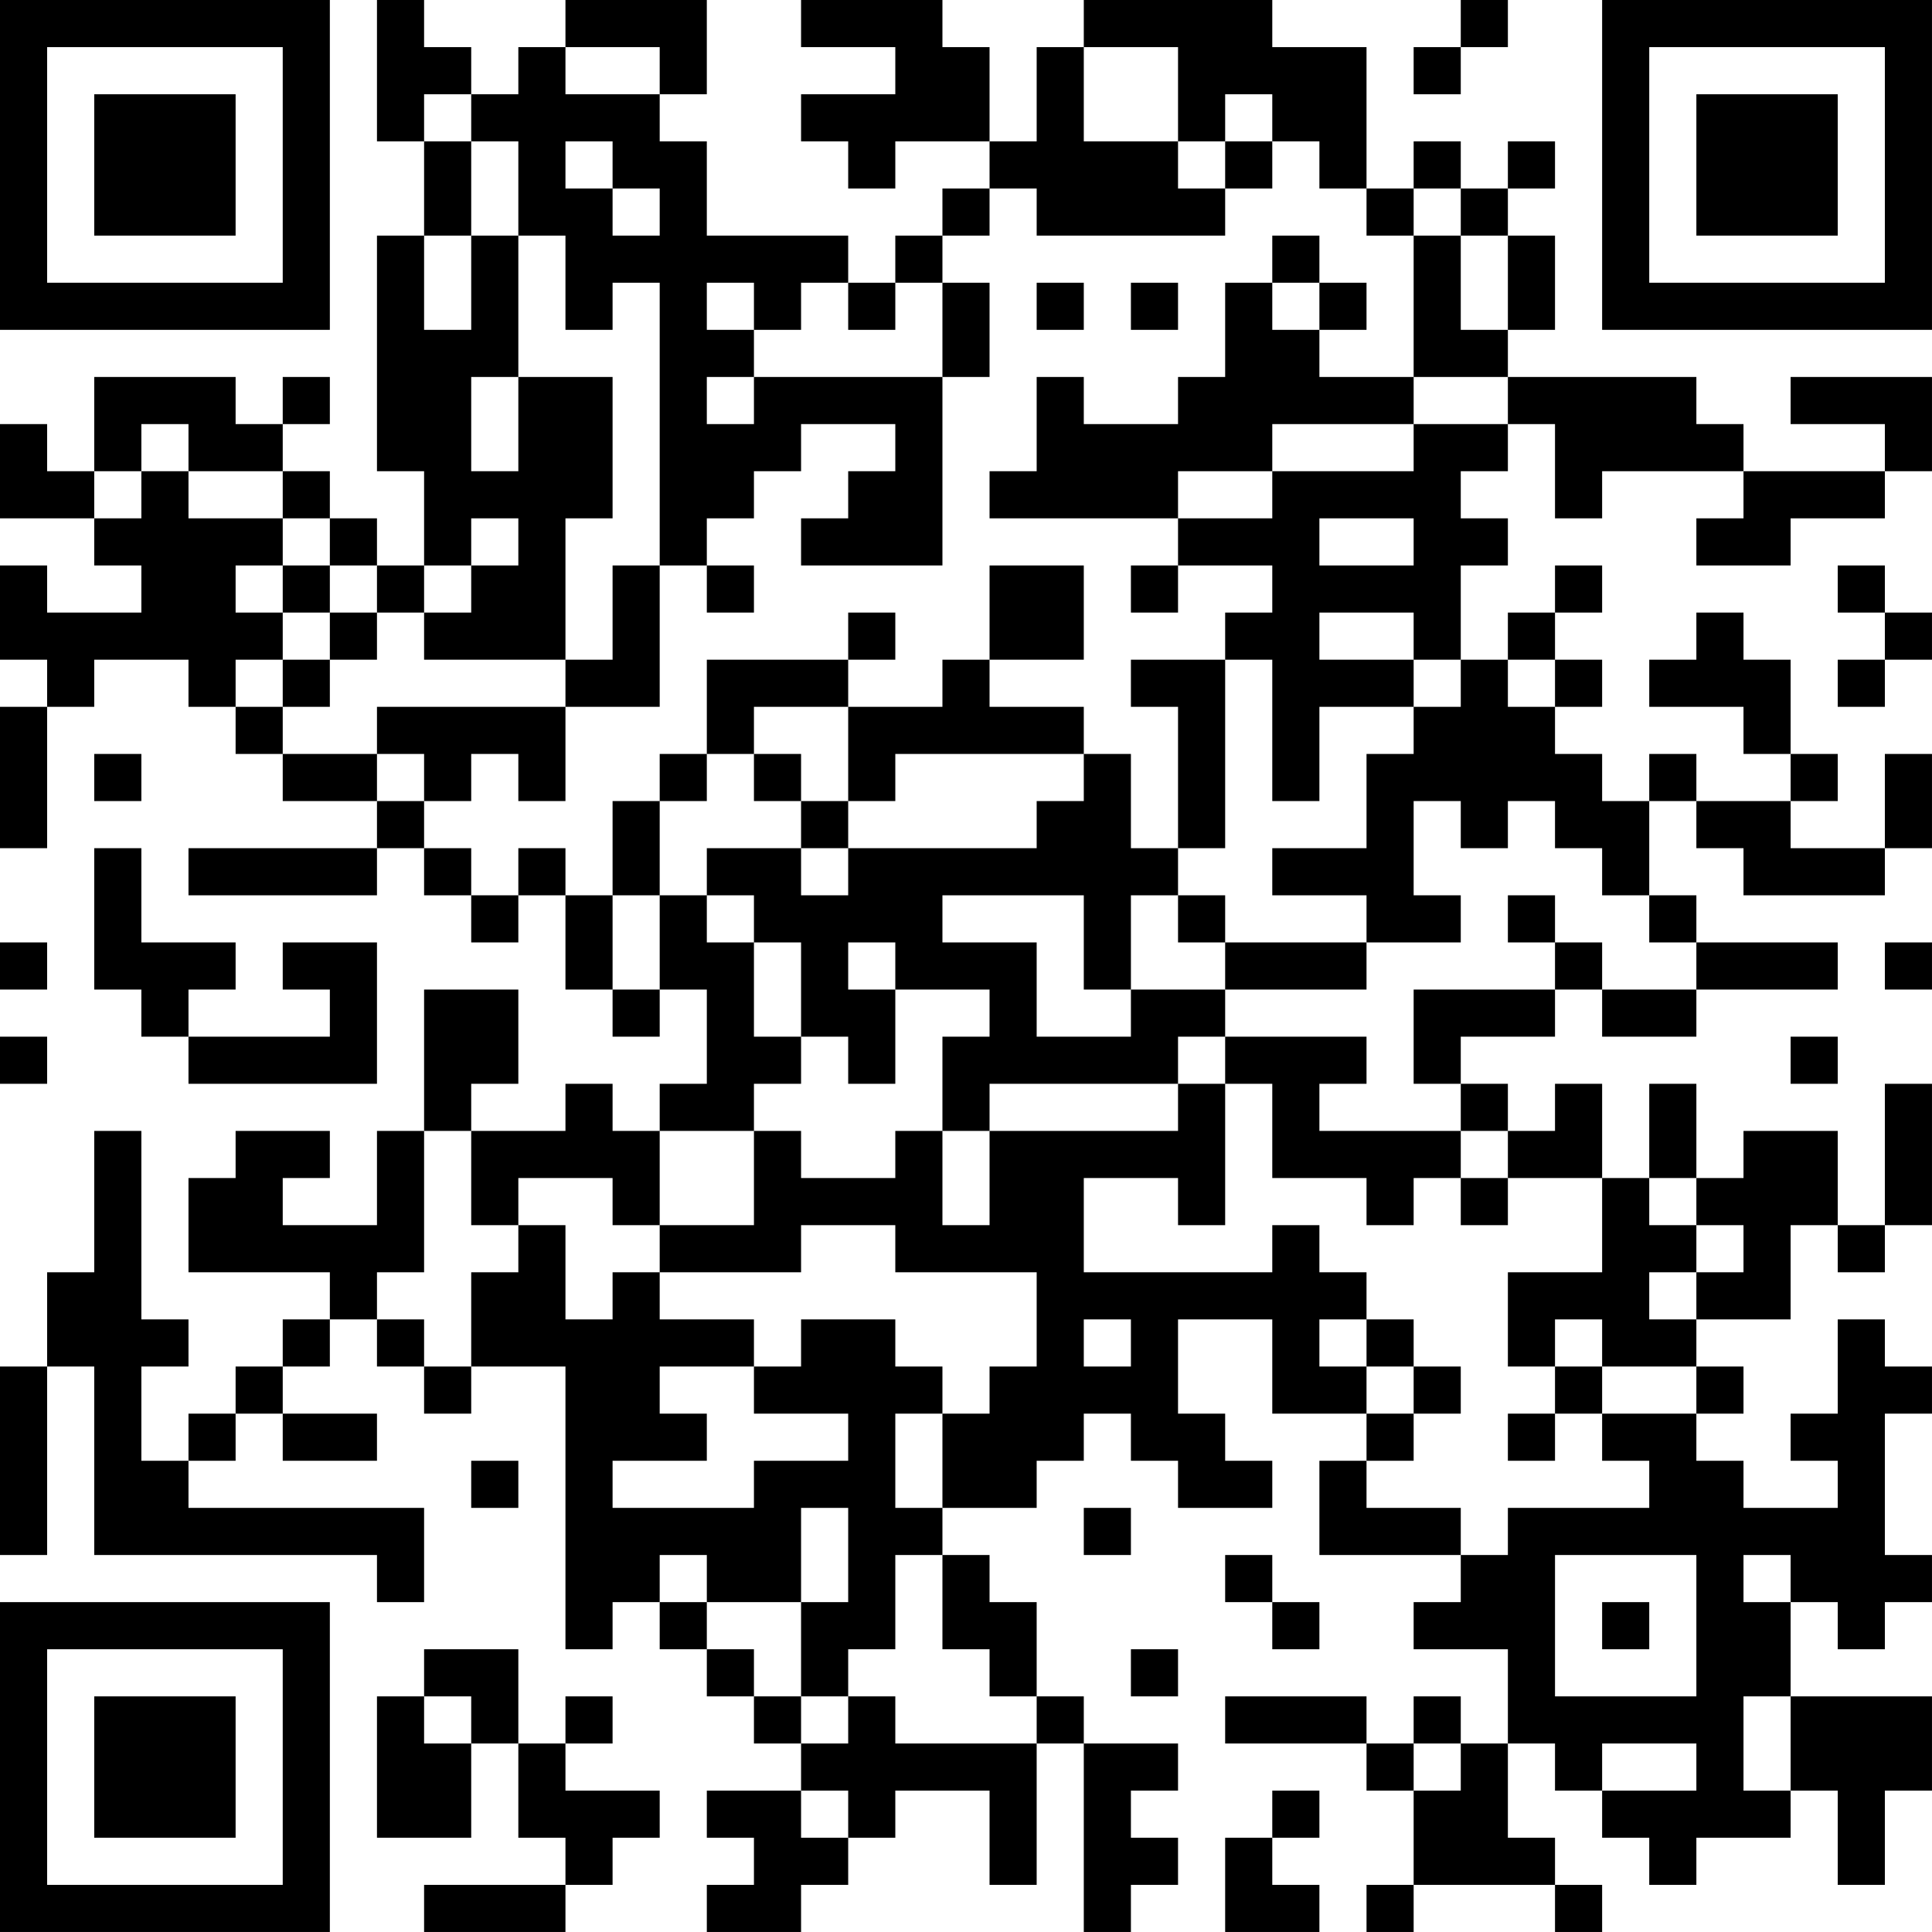 <?xml version="1.0" encoding="UTF-8"?>
<svg xmlns="http://www.w3.org/2000/svg" version="1.1" width="200" height="200" viewBox="0 0 200 200"><rect x="0" y="0" width="200" height="200" fill="#ffffff"/><g transform="scale(4.878)"><g transform="translate(0,0)"><path fill-rule="evenodd" d="M8 0L8 3L9 3L9 5L8 5L8 10L9 10L9 12L8 12L8 11L7 11L7 10L6 10L6 9L7 9L7 8L6 8L6 9L5 9L5 8L2 8L2 10L1 10L1 9L0 9L0 11L2 11L2 12L3 12L3 13L1 13L1 12L0 12L0 14L1 14L1 15L0 15L0 18L1 18L1 15L2 15L2 14L4 14L4 15L5 15L5 16L6 16L6 17L8 17L8 18L4 18L4 19L8 19L8 18L9 18L9 19L10 19L10 20L11 20L11 19L12 19L12 21L13 21L13 22L14 22L14 21L15 21L15 23L14 23L14 24L13 24L13 23L12 23L12 24L10 24L10 23L11 23L11 21L9 21L9 24L8 24L8 26L6 26L6 25L7 25L7 24L5 24L5 25L4 25L4 27L7 27L7 28L6 28L6 29L5 29L5 30L4 30L4 31L3 31L3 29L4 29L4 28L3 28L3 24L2 24L2 27L1 27L1 29L0 29L0 33L1 33L1 29L2 29L2 33L8 33L8 34L9 34L9 32L4 32L4 31L5 31L5 30L6 30L6 31L8 31L8 30L6 30L6 29L7 29L7 28L8 28L8 29L9 29L9 30L10 30L10 29L12 29L12 35L13 35L13 34L14 34L14 35L15 35L15 36L16 36L16 37L17 37L17 38L15 38L15 39L16 39L16 40L15 40L15 41L17 41L17 40L18 40L18 39L19 39L19 38L21 38L21 40L22 40L22 37L23 37L23 41L24 41L24 40L25 40L25 39L24 39L24 38L25 38L25 37L23 37L23 36L22 36L22 34L21 34L21 33L20 33L20 32L22 32L22 31L23 31L23 30L24 30L24 31L25 31L25 32L27 32L27 31L26 31L26 30L25 30L25 28L27 28L27 30L29 30L29 31L28 31L28 33L31 33L31 34L30 34L30 35L32 35L32 37L31 37L31 36L30 36L30 37L29 37L29 36L26 36L26 37L29 37L29 38L30 38L30 40L29 40L29 41L30 41L30 40L33 40L33 41L34 41L34 40L33 40L33 39L32 39L32 37L33 37L33 38L34 38L34 39L35 39L35 40L36 40L36 39L38 39L38 38L39 38L39 40L40 40L40 38L41 38L41 36L38 36L38 34L39 34L39 35L40 35L40 34L41 34L41 33L40 33L40 30L41 30L41 29L40 29L40 28L39 28L39 30L38 30L38 31L39 31L39 32L37 32L37 31L36 31L36 30L37 30L37 29L36 29L36 28L38 28L38 26L39 26L39 27L40 27L40 26L41 26L41 23L40 23L40 26L39 26L39 24L37 24L37 25L36 25L36 23L35 23L35 25L34 25L34 23L33 23L33 24L32 24L32 23L31 23L31 22L33 22L33 21L34 21L34 22L36 22L36 21L39 21L39 20L36 20L36 19L35 19L35 17L36 17L36 18L37 18L37 19L40 19L40 18L41 18L41 16L40 16L40 18L38 18L38 17L39 17L39 16L38 16L38 14L37 14L37 13L36 13L36 14L35 14L35 15L37 15L37 16L38 16L38 17L36 17L36 16L35 16L35 17L34 17L34 16L33 16L33 15L34 15L34 14L33 14L33 13L34 13L34 12L33 12L33 13L32 13L32 14L31 14L31 12L32 12L32 11L31 11L31 10L32 10L32 9L33 9L33 11L34 11L34 10L37 10L37 11L36 11L36 12L38 12L38 11L40 11L40 10L41 10L41 8L38 8L38 9L40 9L40 10L37 10L37 9L36 9L36 8L32 8L32 7L33 7L33 5L32 5L32 4L33 4L33 3L32 3L32 4L31 4L31 3L30 3L30 4L29 4L29 1L27 1L27 0L23 0L23 1L22 1L22 3L21 3L21 1L20 1L20 0L17 0L17 1L19 1L19 2L17 2L17 3L18 3L18 4L19 4L19 3L21 3L21 4L20 4L20 5L19 5L19 6L18 6L18 5L15 5L15 3L14 3L14 2L15 2L15 0L12 0L12 1L11 1L11 2L10 2L10 1L9 1L9 0ZM31 0L31 1L30 1L30 2L31 2L31 1L32 1L32 0ZM12 1L12 2L14 2L14 1ZM23 1L23 3L25 3L25 4L26 4L26 5L22 5L22 4L21 4L21 5L20 5L20 6L19 6L19 7L18 7L18 6L17 6L17 7L16 7L16 6L15 6L15 7L16 7L16 8L15 8L15 9L16 9L16 8L20 8L20 12L17 12L17 11L18 11L18 10L19 10L19 9L17 9L17 10L16 10L16 11L15 11L15 12L14 12L14 6L13 6L13 7L12 7L12 5L11 5L11 3L10 3L10 2L9 2L9 3L10 3L10 5L9 5L9 7L10 7L10 5L11 5L11 8L10 8L10 10L11 10L11 8L13 8L13 11L12 11L12 14L9 14L9 13L10 13L10 12L11 12L11 11L10 11L10 12L9 12L9 13L8 13L8 12L7 12L7 11L6 11L6 10L4 10L4 9L3 9L3 10L2 10L2 11L3 11L3 10L4 10L4 11L6 11L6 12L5 12L5 13L6 13L6 14L5 14L5 15L6 15L6 16L8 16L8 17L9 17L9 18L10 18L10 19L11 19L11 18L12 18L12 19L13 19L13 21L14 21L14 19L15 19L15 20L16 20L16 22L17 22L17 23L16 23L16 24L14 24L14 26L13 26L13 25L11 25L11 26L10 26L10 24L9 24L9 27L8 27L8 28L9 28L9 29L10 29L10 27L11 27L11 26L12 26L12 28L13 28L13 27L14 27L14 28L16 28L16 29L14 29L14 30L15 30L15 31L13 31L13 32L16 32L16 31L18 31L18 30L16 30L16 29L17 29L17 28L19 28L19 29L20 29L20 30L19 30L19 32L20 32L20 30L21 30L21 29L22 29L22 27L19 27L19 26L17 26L17 27L14 27L14 26L16 26L16 24L17 24L17 25L19 25L19 24L20 24L20 26L21 26L21 24L25 24L25 23L26 23L26 26L25 26L25 25L23 25L23 27L27 27L27 26L28 26L28 27L29 27L29 28L28 28L28 29L29 29L29 30L30 30L30 31L29 31L29 32L31 32L31 33L32 33L32 32L35 32L35 31L34 31L34 30L36 30L36 29L34 29L34 28L33 28L33 29L32 29L32 27L34 27L34 25L32 25L32 24L31 24L31 23L30 23L30 21L33 21L33 20L34 20L34 21L36 21L36 20L35 20L35 19L34 19L34 18L33 18L33 17L32 17L32 18L31 18L31 17L30 17L30 19L31 19L31 20L29 20L29 19L27 19L27 18L29 18L29 16L30 16L30 15L31 15L31 14L30 14L30 13L28 13L28 14L30 14L30 15L28 15L28 17L27 17L27 14L26 14L26 13L27 13L27 12L25 12L25 11L27 11L27 10L30 10L30 9L32 9L32 8L30 8L30 5L31 5L31 7L32 7L32 5L31 5L31 4L30 4L30 5L29 5L29 4L28 4L28 3L27 3L27 2L26 2L26 3L25 3L25 1ZM12 3L12 4L13 4L13 5L14 5L14 4L13 4L13 3ZM26 3L26 4L27 4L27 3ZM27 5L27 6L26 6L26 8L25 8L25 9L23 9L23 8L22 8L22 10L21 10L21 11L25 11L25 10L27 10L27 9L30 9L30 8L28 8L28 7L29 7L29 6L28 6L28 5ZM20 6L20 8L21 8L21 6ZM22 6L22 7L23 7L23 6ZM24 6L24 7L25 7L25 6ZM27 6L27 7L28 7L28 6ZM28 11L28 12L30 12L30 11ZM6 12L6 13L7 13L7 14L6 14L6 15L7 15L7 14L8 14L8 13L7 13L7 12ZM13 12L13 14L12 14L12 15L8 15L8 16L9 16L9 17L10 17L10 16L11 16L11 17L12 17L12 15L14 15L14 12ZM15 12L15 13L16 13L16 12ZM21 12L21 14L20 14L20 15L18 15L18 14L19 14L19 13L18 13L18 14L15 14L15 16L14 16L14 17L13 17L13 19L14 19L14 17L15 17L15 16L16 16L16 17L17 17L17 18L15 18L15 19L16 19L16 20L17 20L17 22L18 22L18 23L19 23L19 21L21 21L21 22L20 22L20 24L21 24L21 23L25 23L25 22L26 22L26 23L27 23L27 25L29 25L29 26L30 26L30 25L31 25L31 26L32 26L32 25L31 25L31 24L28 24L28 23L29 23L29 22L26 22L26 21L29 21L29 20L26 20L26 19L25 19L25 18L26 18L26 14L24 14L24 15L25 15L25 18L24 18L24 16L23 16L23 15L21 15L21 14L23 14L23 12ZM24 12L24 13L25 13L25 12ZM39 12L39 13L40 13L40 14L39 14L39 15L40 15L40 14L41 14L41 13L40 13L40 12ZM32 14L32 15L33 15L33 14ZM16 15L16 16L17 16L17 17L18 17L18 18L17 18L17 19L18 19L18 18L22 18L22 17L23 17L23 16L19 16L19 17L18 17L18 15ZM2 16L2 17L3 17L3 16ZM2 18L2 21L3 21L3 22L4 22L4 23L8 23L8 20L6 20L6 21L7 21L7 22L4 22L4 21L5 21L5 20L3 20L3 18ZM20 19L20 20L22 20L22 22L24 22L24 21L26 21L26 20L25 20L25 19L24 19L24 21L23 21L23 19ZM32 19L32 20L33 20L33 19ZM0 20L0 21L1 21L1 20ZM18 20L18 21L19 21L19 20ZM40 20L40 21L41 21L41 20ZM0 22L0 23L1 23L1 22ZM38 22L38 23L39 23L39 22ZM35 25L35 26L36 26L36 27L35 27L35 28L36 28L36 27L37 27L37 26L36 26L36 25ZM23 28L23 29L24 29L24 28ZM29 28L29 29L30 29L30 30L31 30L31 29L30 29L30 28ZM33 29L33 30L32 30L32 31L33 31L33 30L34 30L34 29ZM10 31L10 32L11 32L11 31ZM17 32L17 34L15 34L15 33L14 33L14 34L15 34L15 35L16 35L16 36L17 36L17 37L18 37L18 36L19 36L19 37L22 37L22 36L21 36L21 35L20 35L20 33L19 33L19 35L18 35L18 36L17 36L17 34L18 34L18 32ZM23 32L23 33L24 33L24 32ZM26 33L26 34L27 34L27 35L28 35L28 34L27 34L27 33ZM33 33L33 36L36 36L36 33ZM37 33L37 34L38 34L38 33ZM34 34L34 35L35 35L35 34ZM9 35L9 36L8 36L8 39L10 39L10 37L11 37L11 39L12 39L12 40L9 40L9 41L12 41L12 40L13 40L13 39L14 39L14 38L12 38L12 37L13 37L13 36L12 36L12 37L11 37L11 35ZM24 35L24 36L25 36L25 35ZM9 36L9 37L10 37L10 36ZM37 36L37 38L38 38L38 36ZM30 37L30 38L31 38L31 37ZM34 37L34 38L36 38L36 37ZM17 38L17 39L18 39L18 38ZM27 38L27 39L26 39L26 41L28 41L28 40L27 40L27 39L28 39L28 38ZM0 0L0 7L7 7L7 0ZM1 1L1 6L6 6L6 1ZM2 2L2 5L5 5L5 2ZM34 0L34 7L41 7L41 0ZM35 1L35 6L40 6L40 1ZM36 2L36 5L39 5L39 2ZM0 34L0 41L7 41L7 34ZM1 35L1 40L6 40L6 35ZM2 36L2 39L5 39L5 36Z" fill="#000000"/></g></g></svg>
